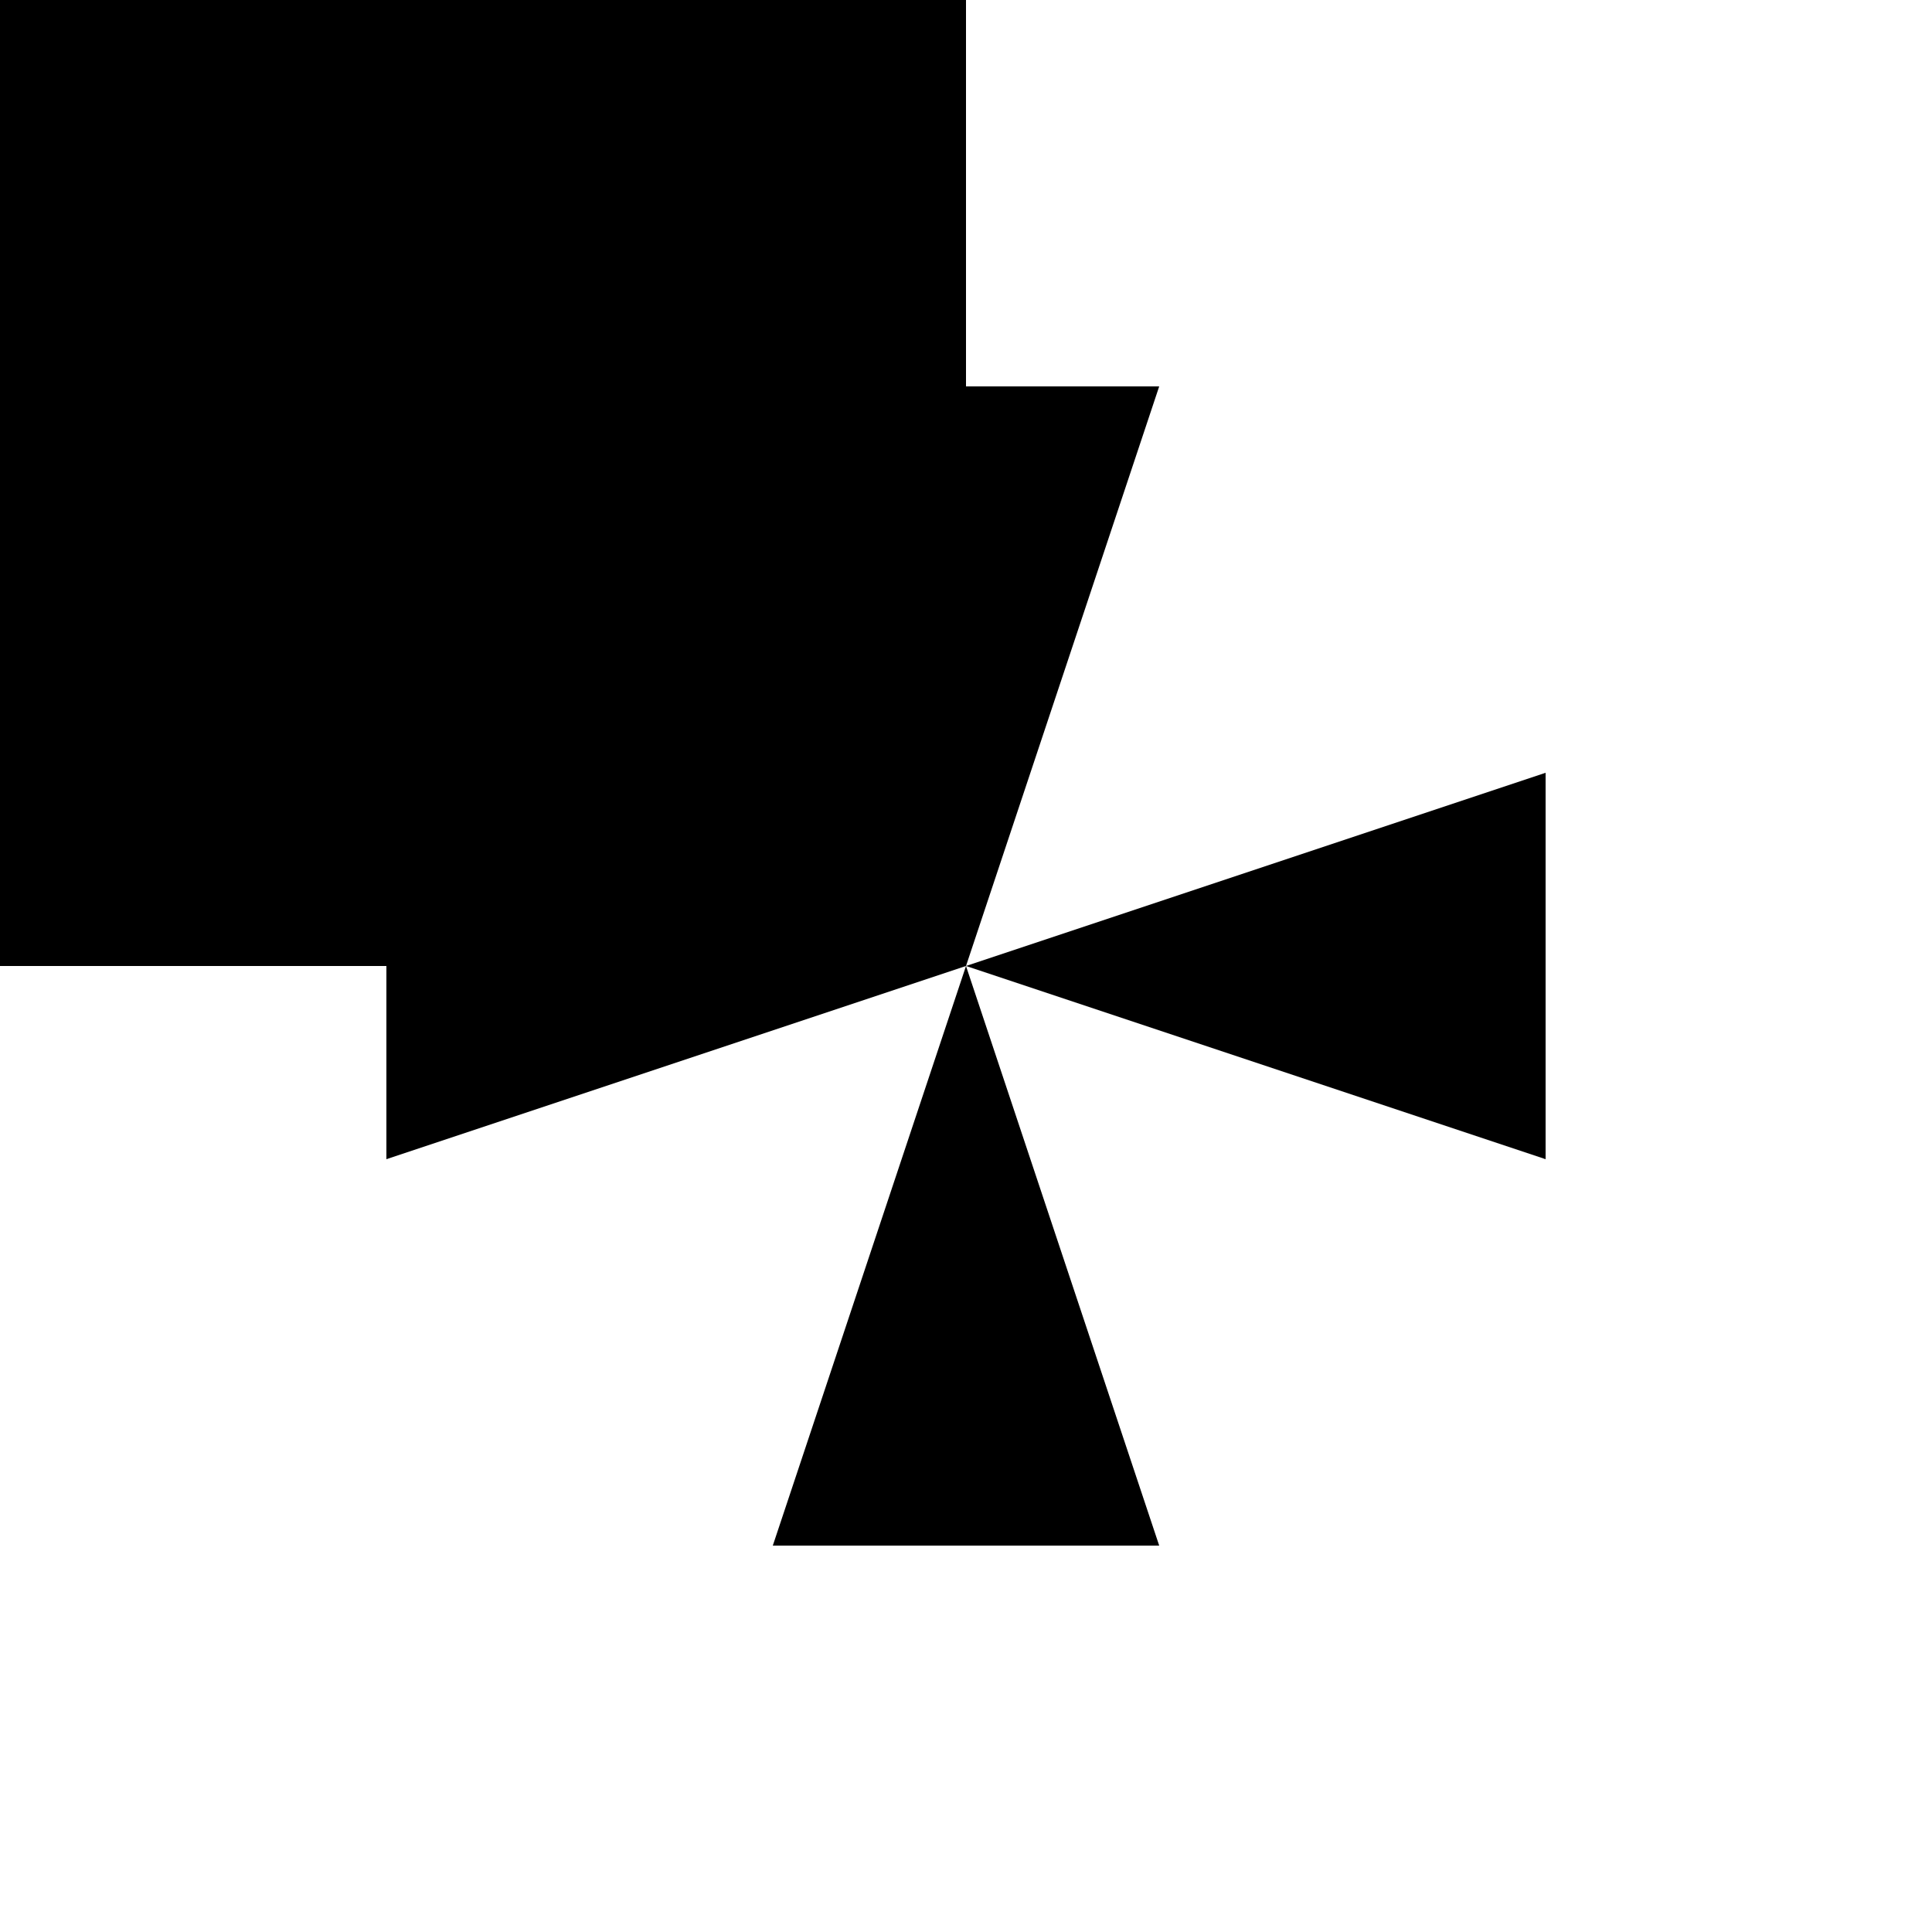 <svg xmlns="http://www.w3.org/2000/svg" viewBox="-100 -100 500 500"><path style="fill:#000000" d="M 200 300 L 150 150 L 200 0 L 150 0 L 150 -150 L -150 -150 L -150 150 L 0 150 L 0 200 L 150 150 L 100 300 M 150 150 L 300 100 L 300 200"/></svg>
